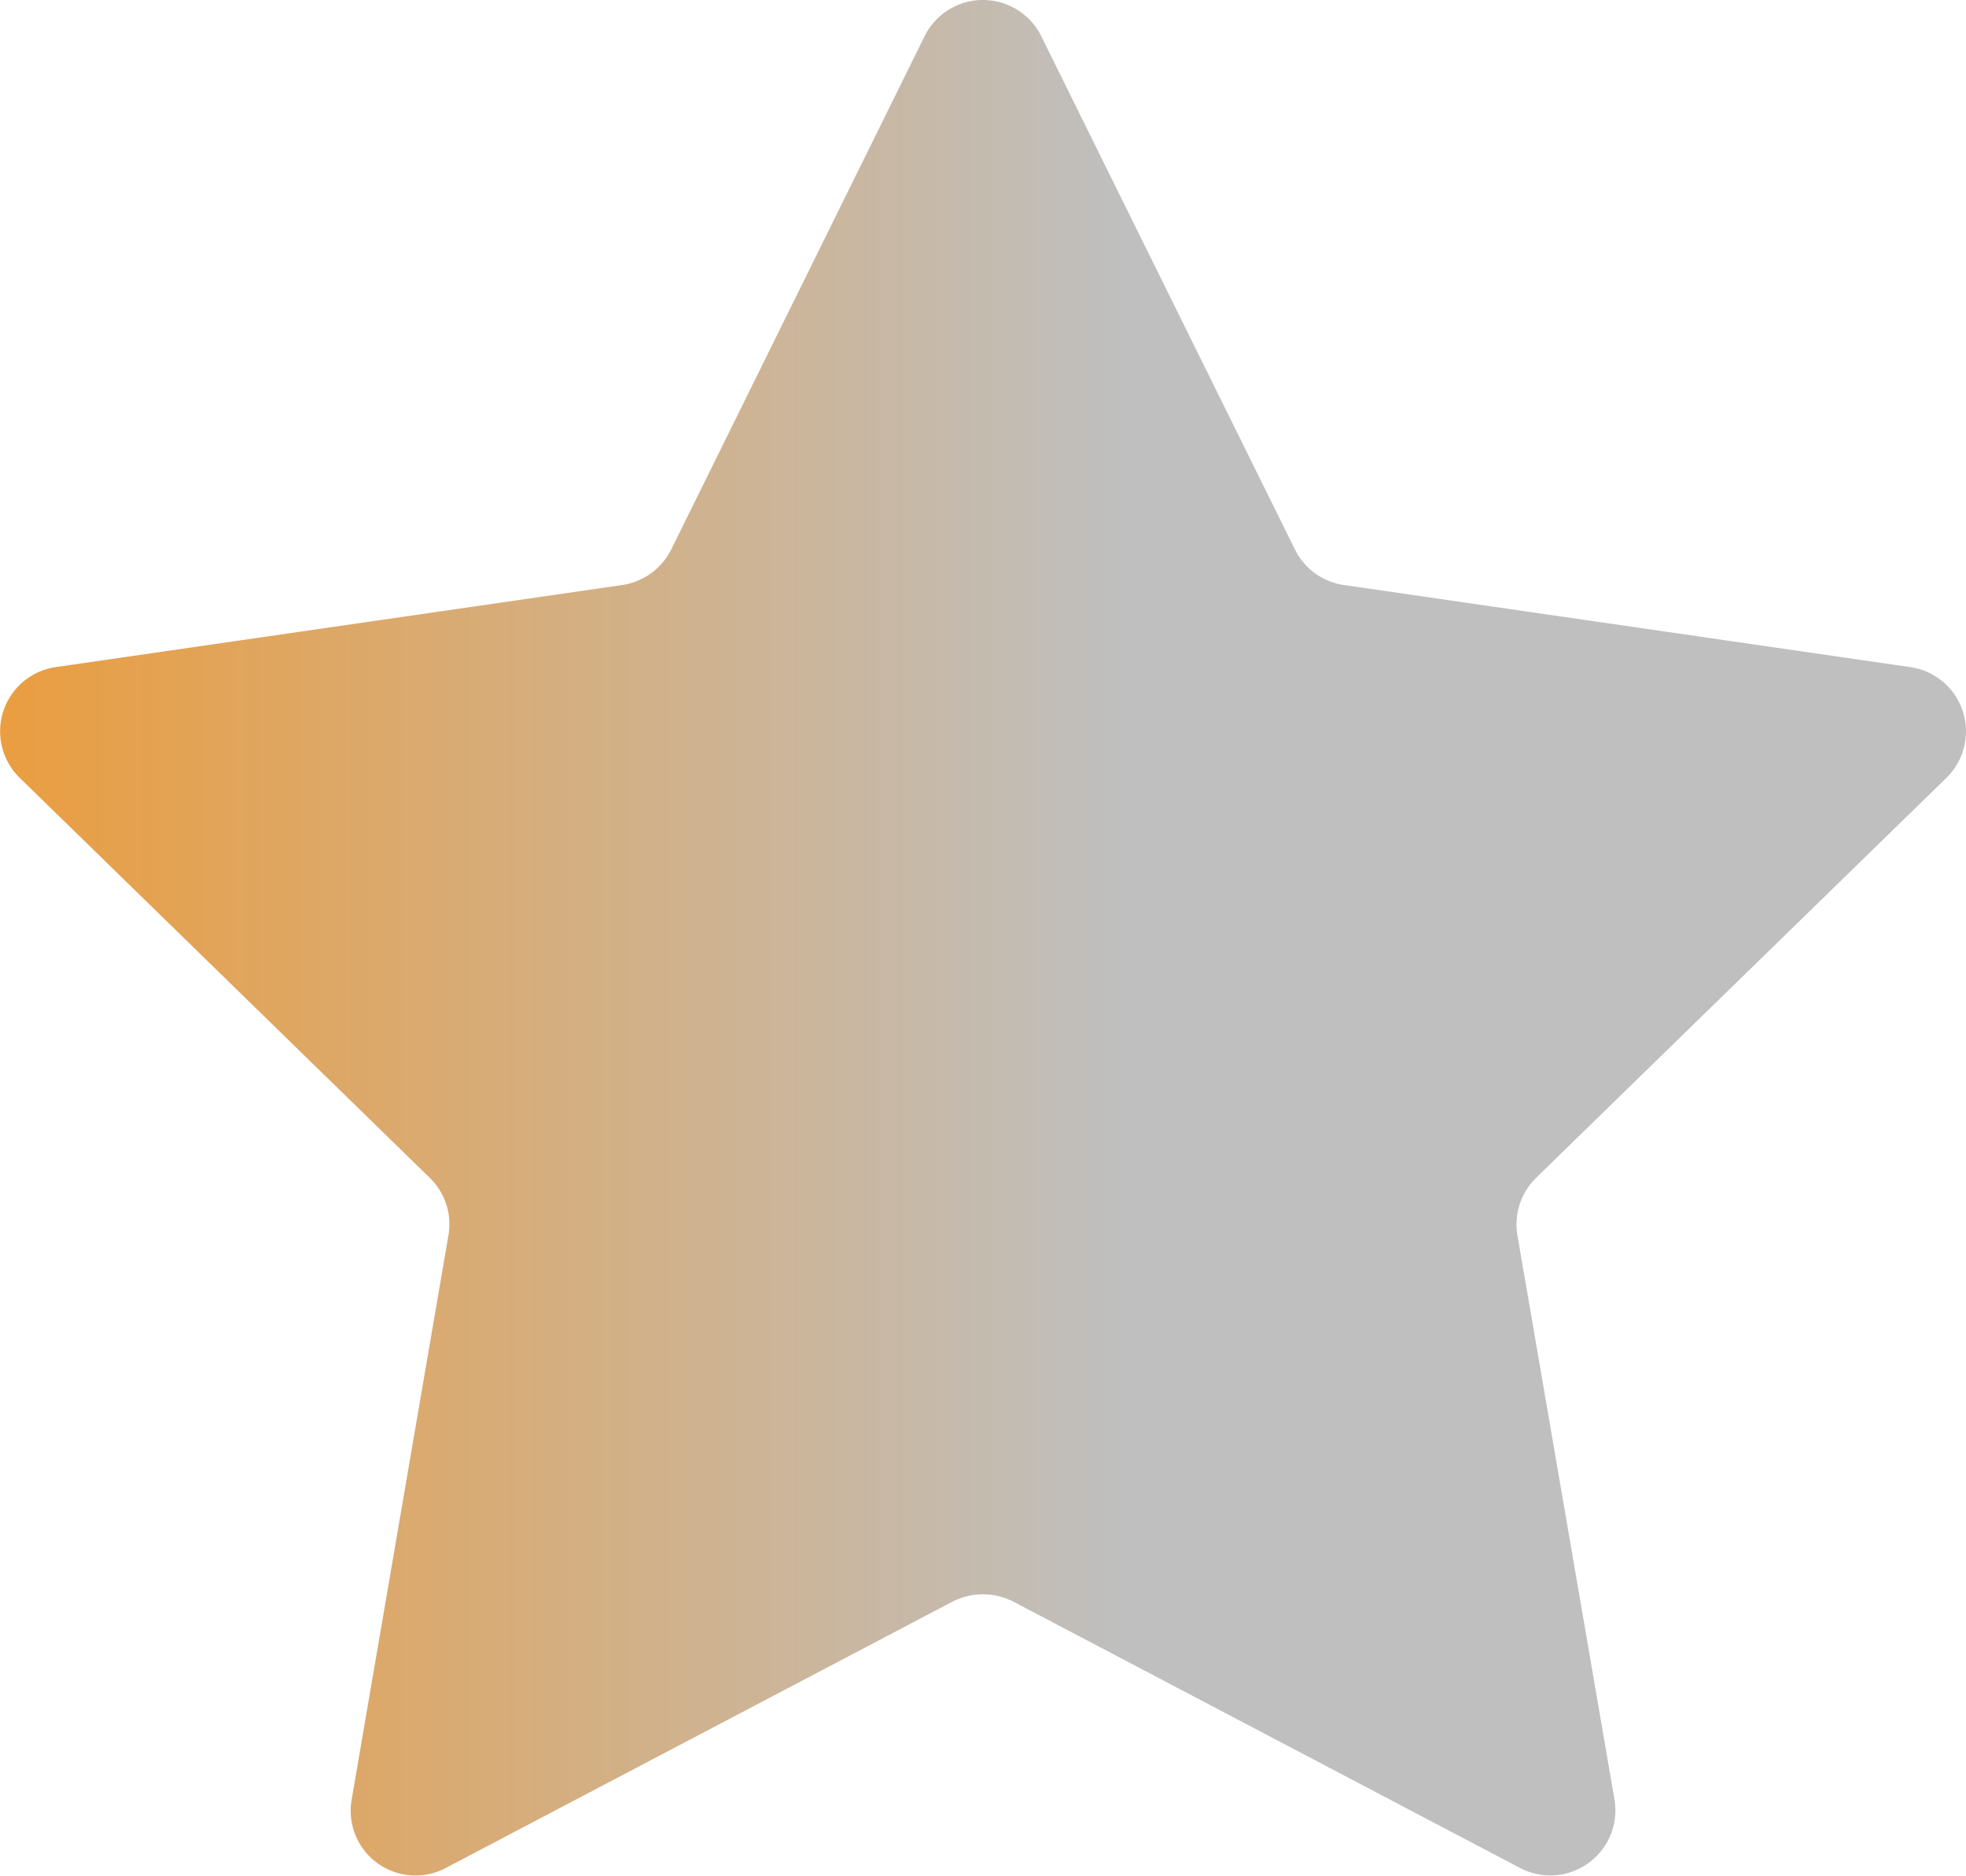 <svg xmlns="http://www.w3.org/2000/svg" xmlns:xlink="http://www.w3.org/1999/xlink" width="13.047" height="12.45" viewBox="0 0 13.047 12.45">
  <defs>
    <linearGradient id="linear-gradient" x1="-0.273" y1="0.5" x2="0.569" y2="0.5" gradientUnits="objectBoundingBox">
      <stop offset="0" stop-color="#ff8d02"/>
      <stop offset="1" stop-color="#bfbfbf"/>
    </linearGradient>
  </defs>
  <path id="Path_46346" data-name="Path 46346" d="M322.535,299.971l-3.363,1.768a.43.43,0,0,1-.624-.456l.642-3.744a.428.428,0,0,0-.124-.381l-2.72-2.654a.431.431,0,0,1,.237-.736l3.761-.545a.434.434,0,0,0,.325-.237l1.681-3.406a.432.432,0,0,1,.774,0l1.683,3.406a.431.431,0,0,0,.325.237l3.759.545a.431.431,0,0,1,.239.736l-2.722,2.654a.433.433,0,0,0-.124.381l.644,3.744a.432.432,0,0,1-.626.456l-3.363-1.768A.444.444,0,0,0,322.535,299.971Z" transform="translate(-316.214 -289.34)" fill="url(#linear-gradient)"/>
</svg>
